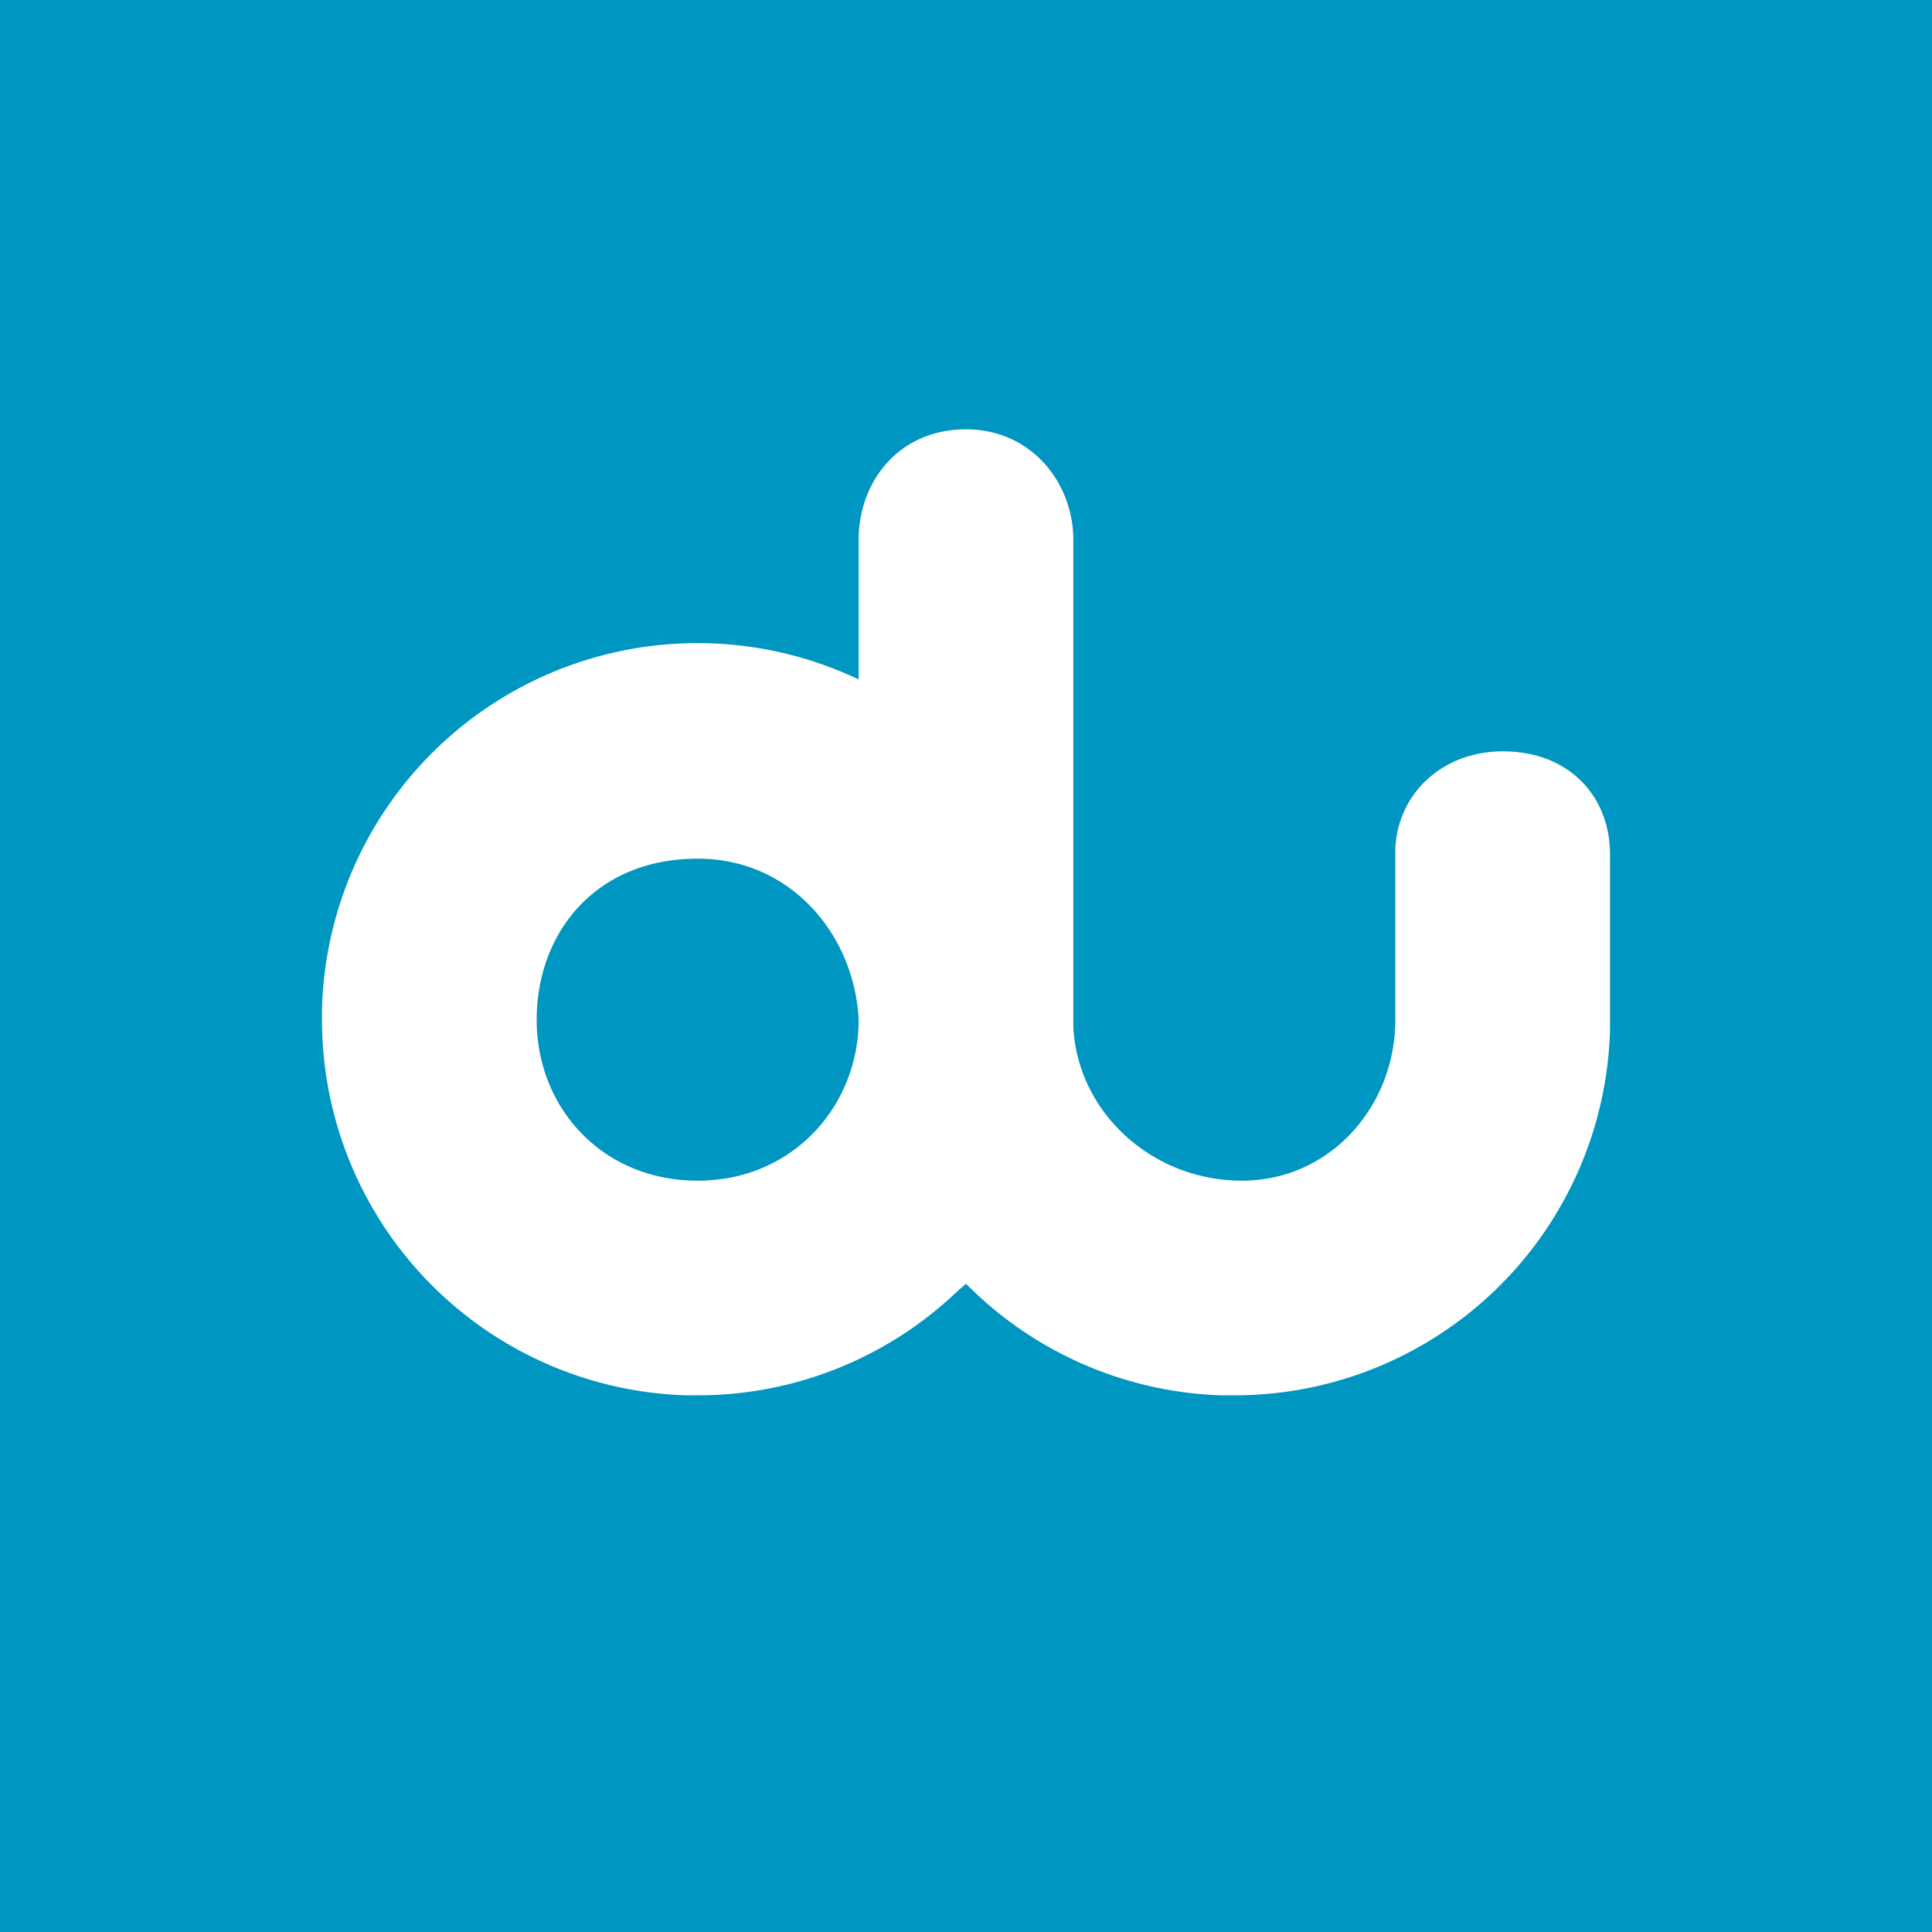 <!-- by TradingView --><svg xmlns="http://www.w3.org/2000/svg" width="18" height="18"><path fill="#0096C2" d="M0 0h18v18H0z"/><path d="M9 4c.61 0 1 .5 1 1.03v4.54c.04.79.73 1.43 1.57 1.43.83 0 1.43-.7 1.43-1.5V7.9c.03-.53.46-.9 1-.9.62 0 1 .42 1 .96V9.6a3.5 3.5 0 01-3.5 3.4h-.12A3.5 3.5 0 019 11.96l-.08.07A3.5 3.5 0 016.5 13h-.1A3.5 3.5 0 013 9.5v-.1a3.5 3.5 0 015-3.07v-1.3C8 4.48 8.38 4 9 4zM6.5 8C5.54 8 5 8.7 5 9.5c0 .82.61 1.5 1.5 1.5S8 10.3 8 9.5C7.96 8.71 7.37 8 6.5 8z" fill="#fff"/></svg>